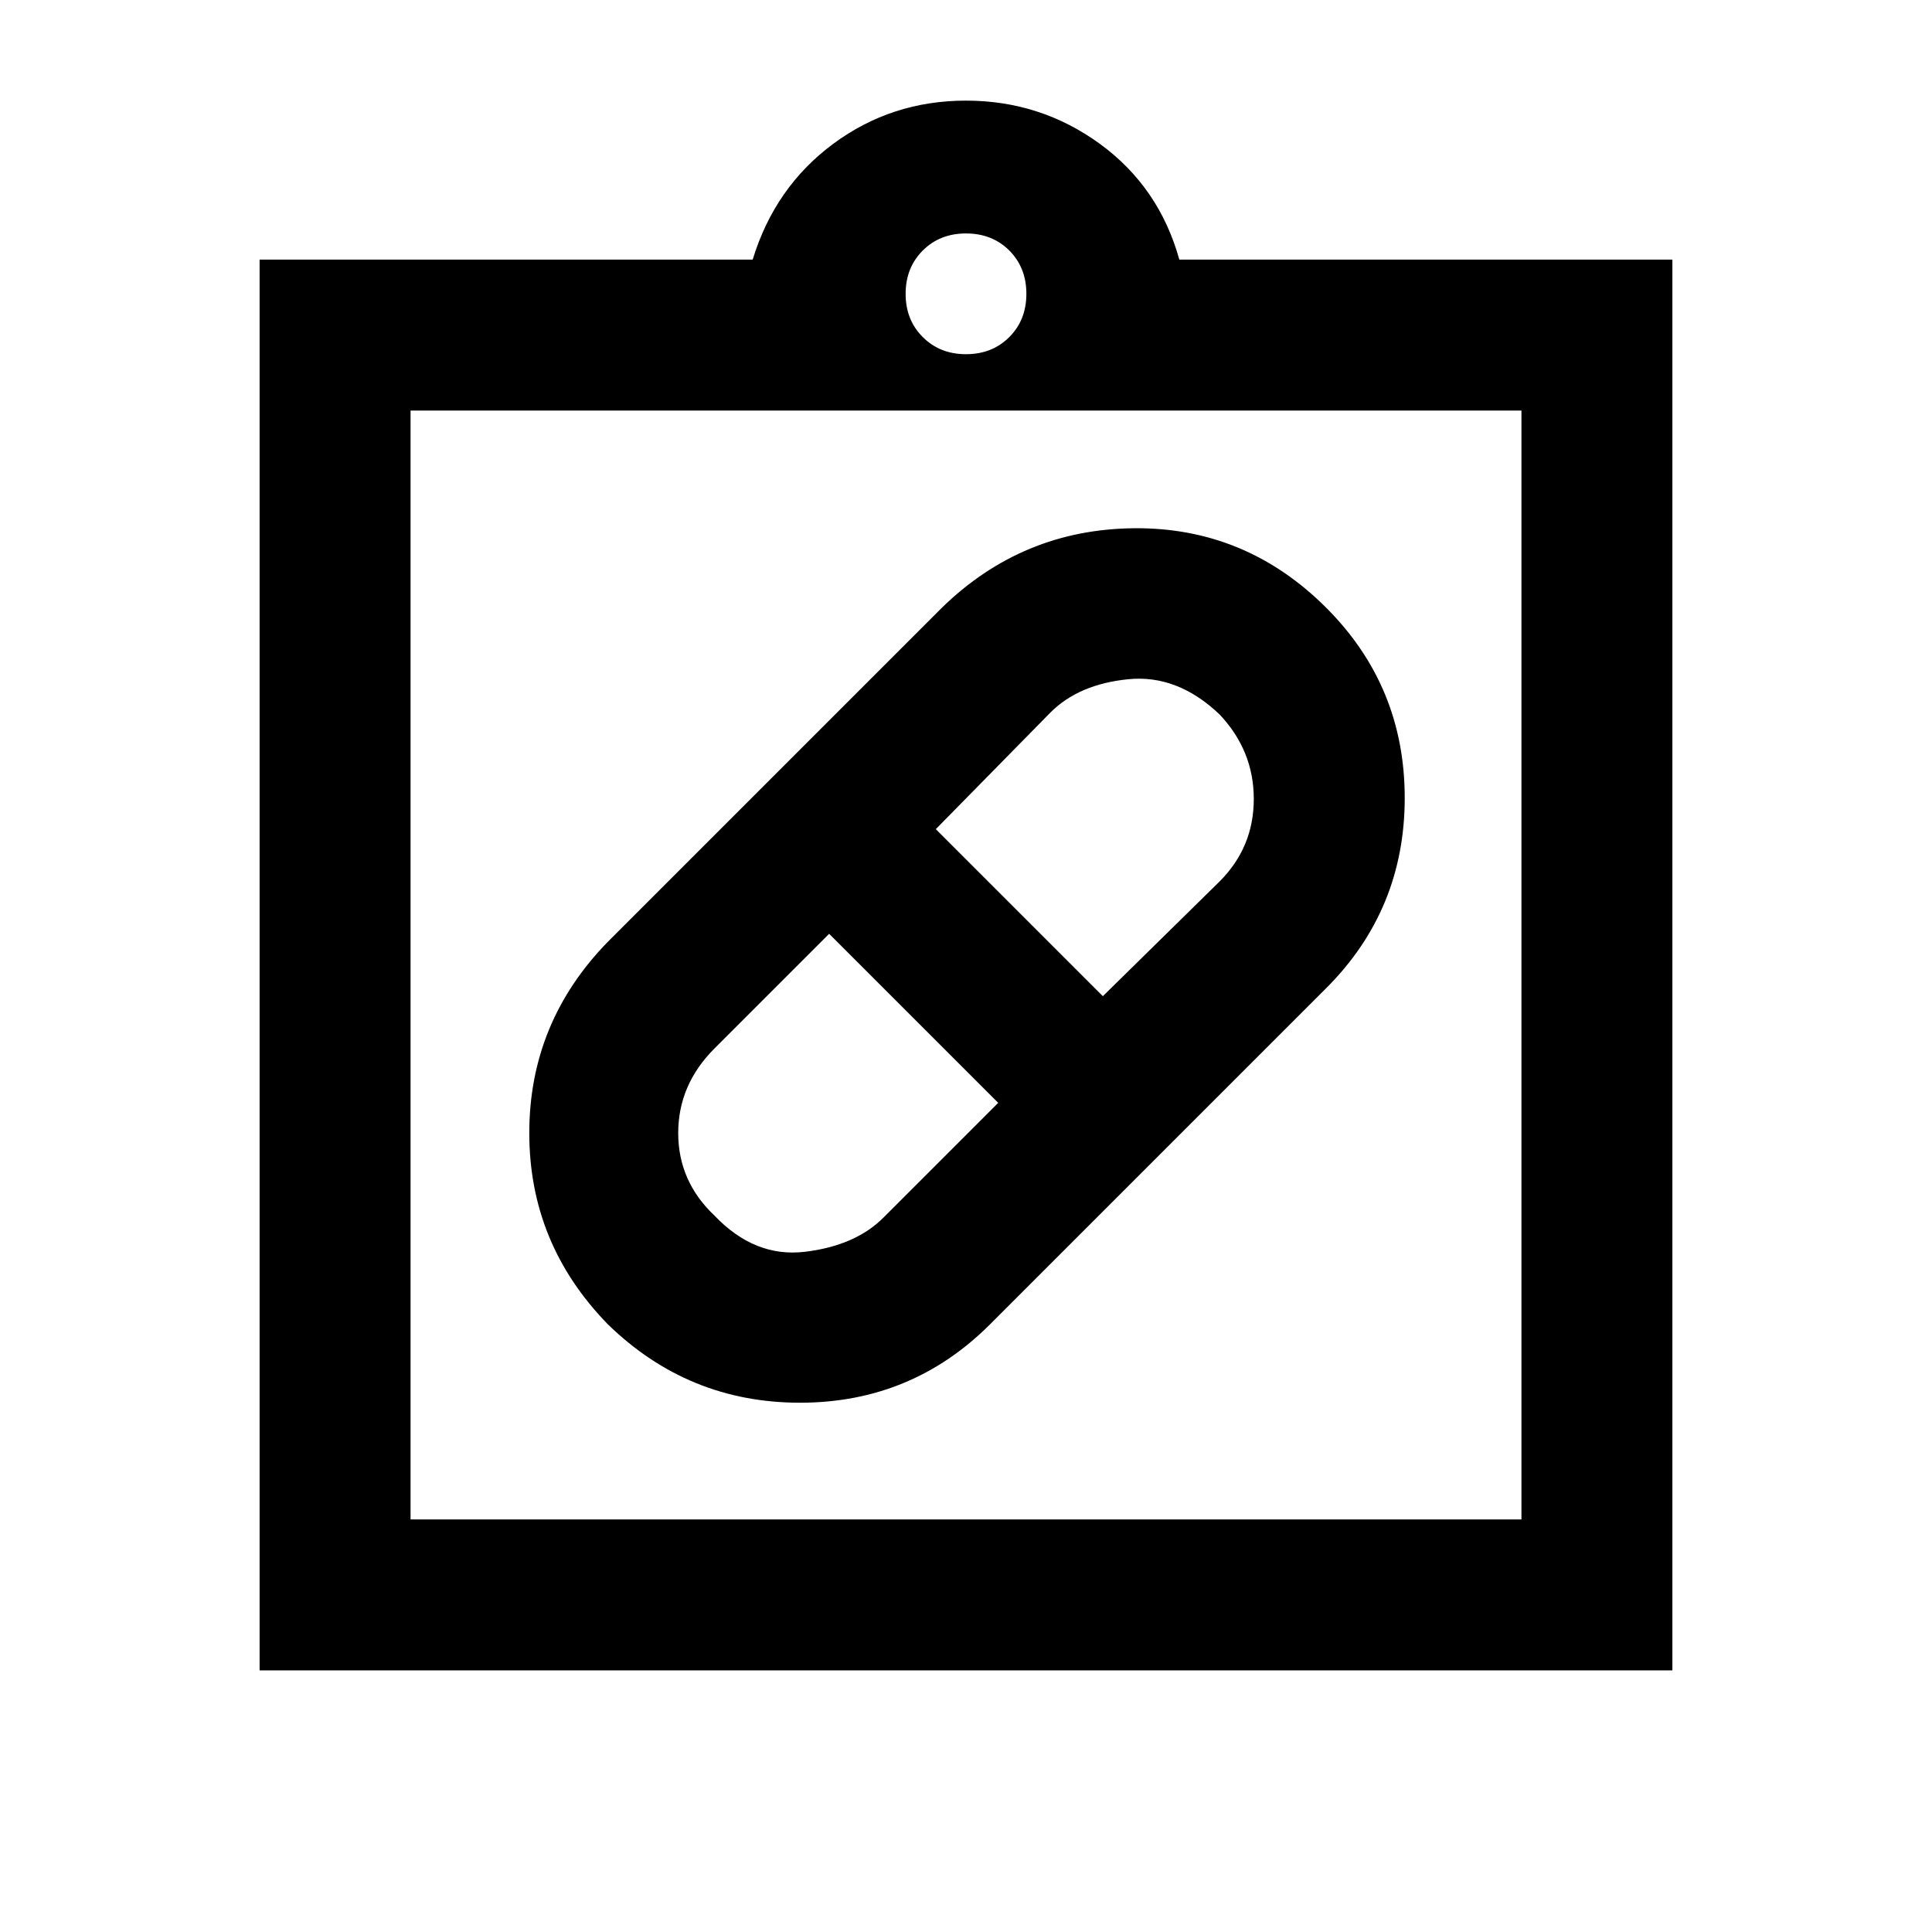 <svg xmlns="http://www.w3.org/2000/svg" height="24" width="24"><path d="M12.3 16.45q-.975.975-2.362.975-1.388 0-2.388-.975-.975-1-.975-2.375T7.55 11.7l4.15-4.15q1-.975 2.388-.988 1.387-.012 2.387.988.975.975.975 2.362 0 1.388-.975 2.363ZM8.875 15.1q.5.525 1.125.45.625-.075.975-.425L12.4 13.7l-2.1-2.1-1.425 1.425q-.45.45-.45 1.05 0 .6.45 1.025Zm6.275-6.225q-.525-.5-1.138-.437-.612.062-.962.412l-1.425 1.45 2.075 2.075 1.45-1.425q.425-.425.425-1.025 0-.6-.425-1.05ZM3.225 20.75V3.225H9.35q.275-.9 1-1.438.725-.537 1.65-.537.925 0 1.663.537.737.538.987 1.438h6.125V20.75ZM5.1 18.875h13.8V5.1H5.1ZM12 4.4q.325 0 .538-.213.212-.212.212-.537 0-.325-.212-.538Q12.325 2.9 12 2.9q-.325 0-.537.212-.213.213-.213.538 0 .325.213.537.212.213.537.213ZM5.1 18.875V5.1v13.775Z"/></svg>